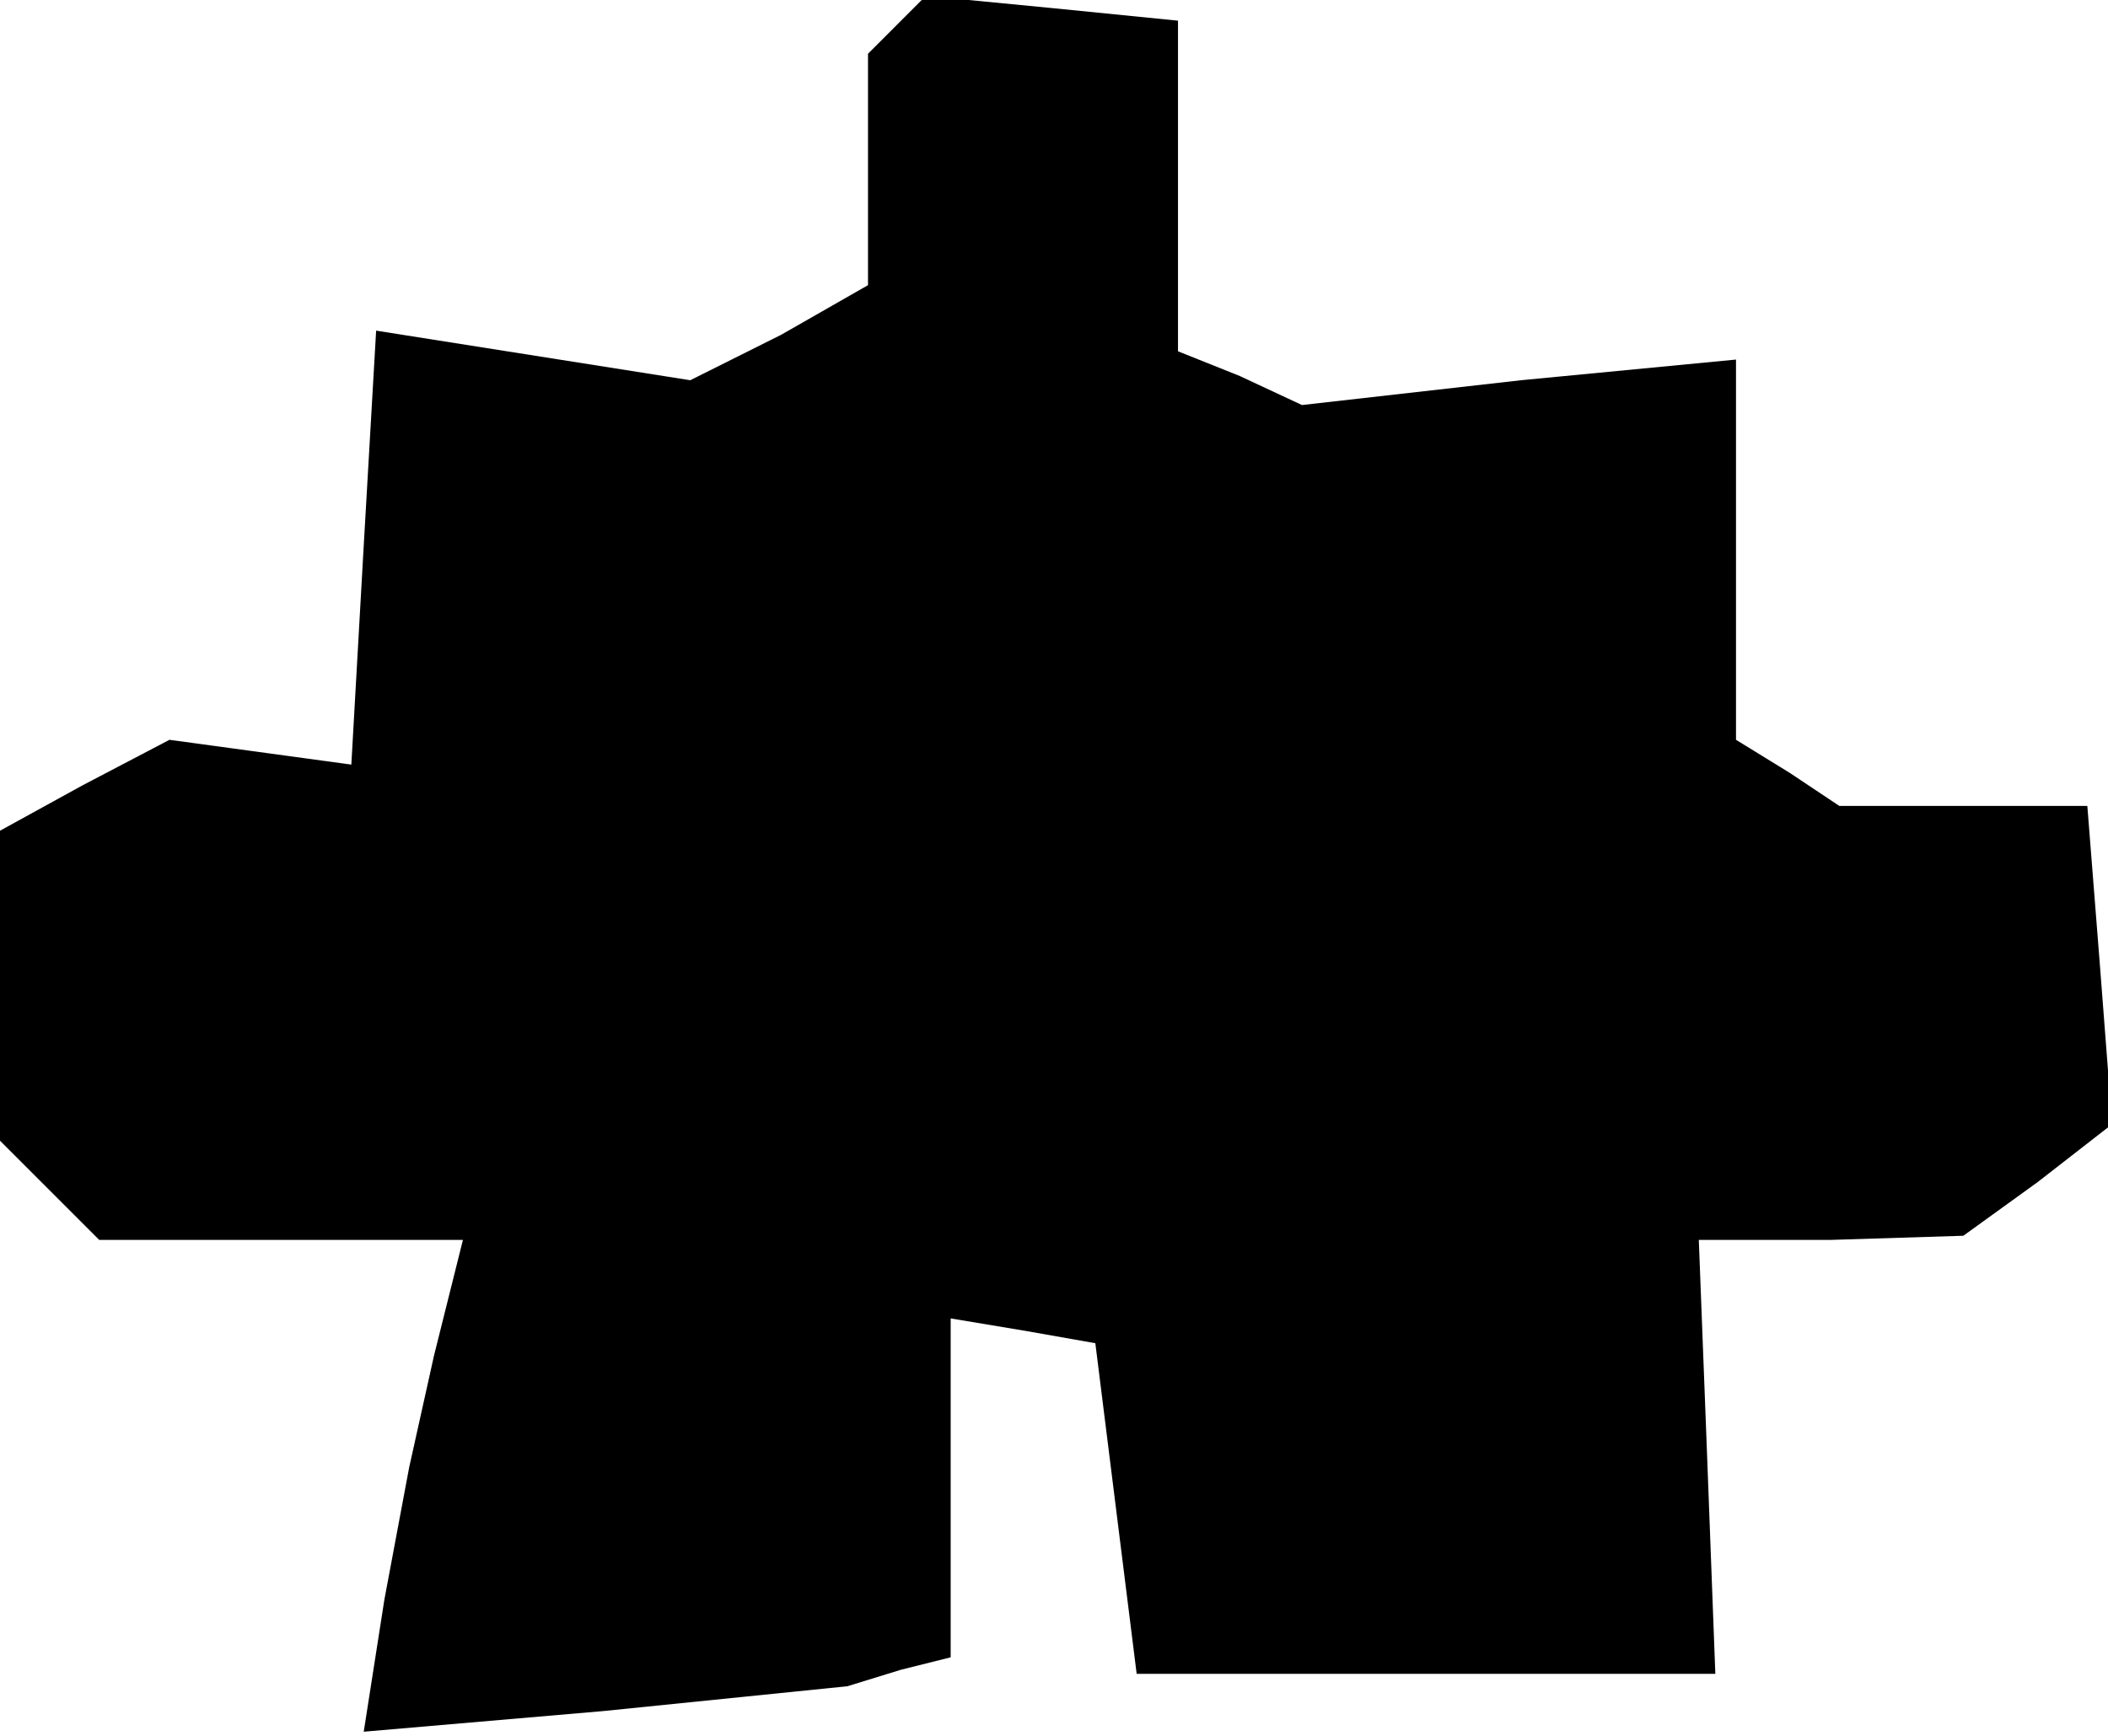 <?xml version="1.0" standalone="no"?>
<!DOCTYPE svg PUBLIC "-//W3C//DTD SVG 20010904//EN"
 "http://www.w3.org/TR/2001/REC-SVG-20010904/DTD/svg10.dtd">
<svg version="1.0" xmlns="http://www.w3.org/2000/svg"
 width="51pt" height="42pt" viewBox="0 0 51 42"
 preserveAspectRatio="xMidYMid meet">
<g transform="translate(0,42) scale(0.1,-0.1)"
fill="#000000" stroke="none">
<path d="M217 414 l-7 -7 0 -28 0 -28 -21 -12 -22 -11 -38 6 -38 6 -3 -52 -3
-53 -22 3 -22 3 -21 -11 -20 -11 0 -37 0 -38 12 -12 12 -12 44 0 44 0 -7 -28
-6 -27 -6 -32 -5 -32 58 5 59 6 13 4 12 3 0 41 0 41 18 -3 17 -3 5 -40 5 -40
70 0 70 0 -2 53 -2 52 32 0 32 1 18 13 18 14 -3 39 -3 38 -30 0 -30 0 -12 8
-13 8 0 46 0 46 -52 -5 -53 -6 -15 7 -15 6 0 40 0 40 -30 3 -31 3 -7 -7z"/>
</g>
</svg>
